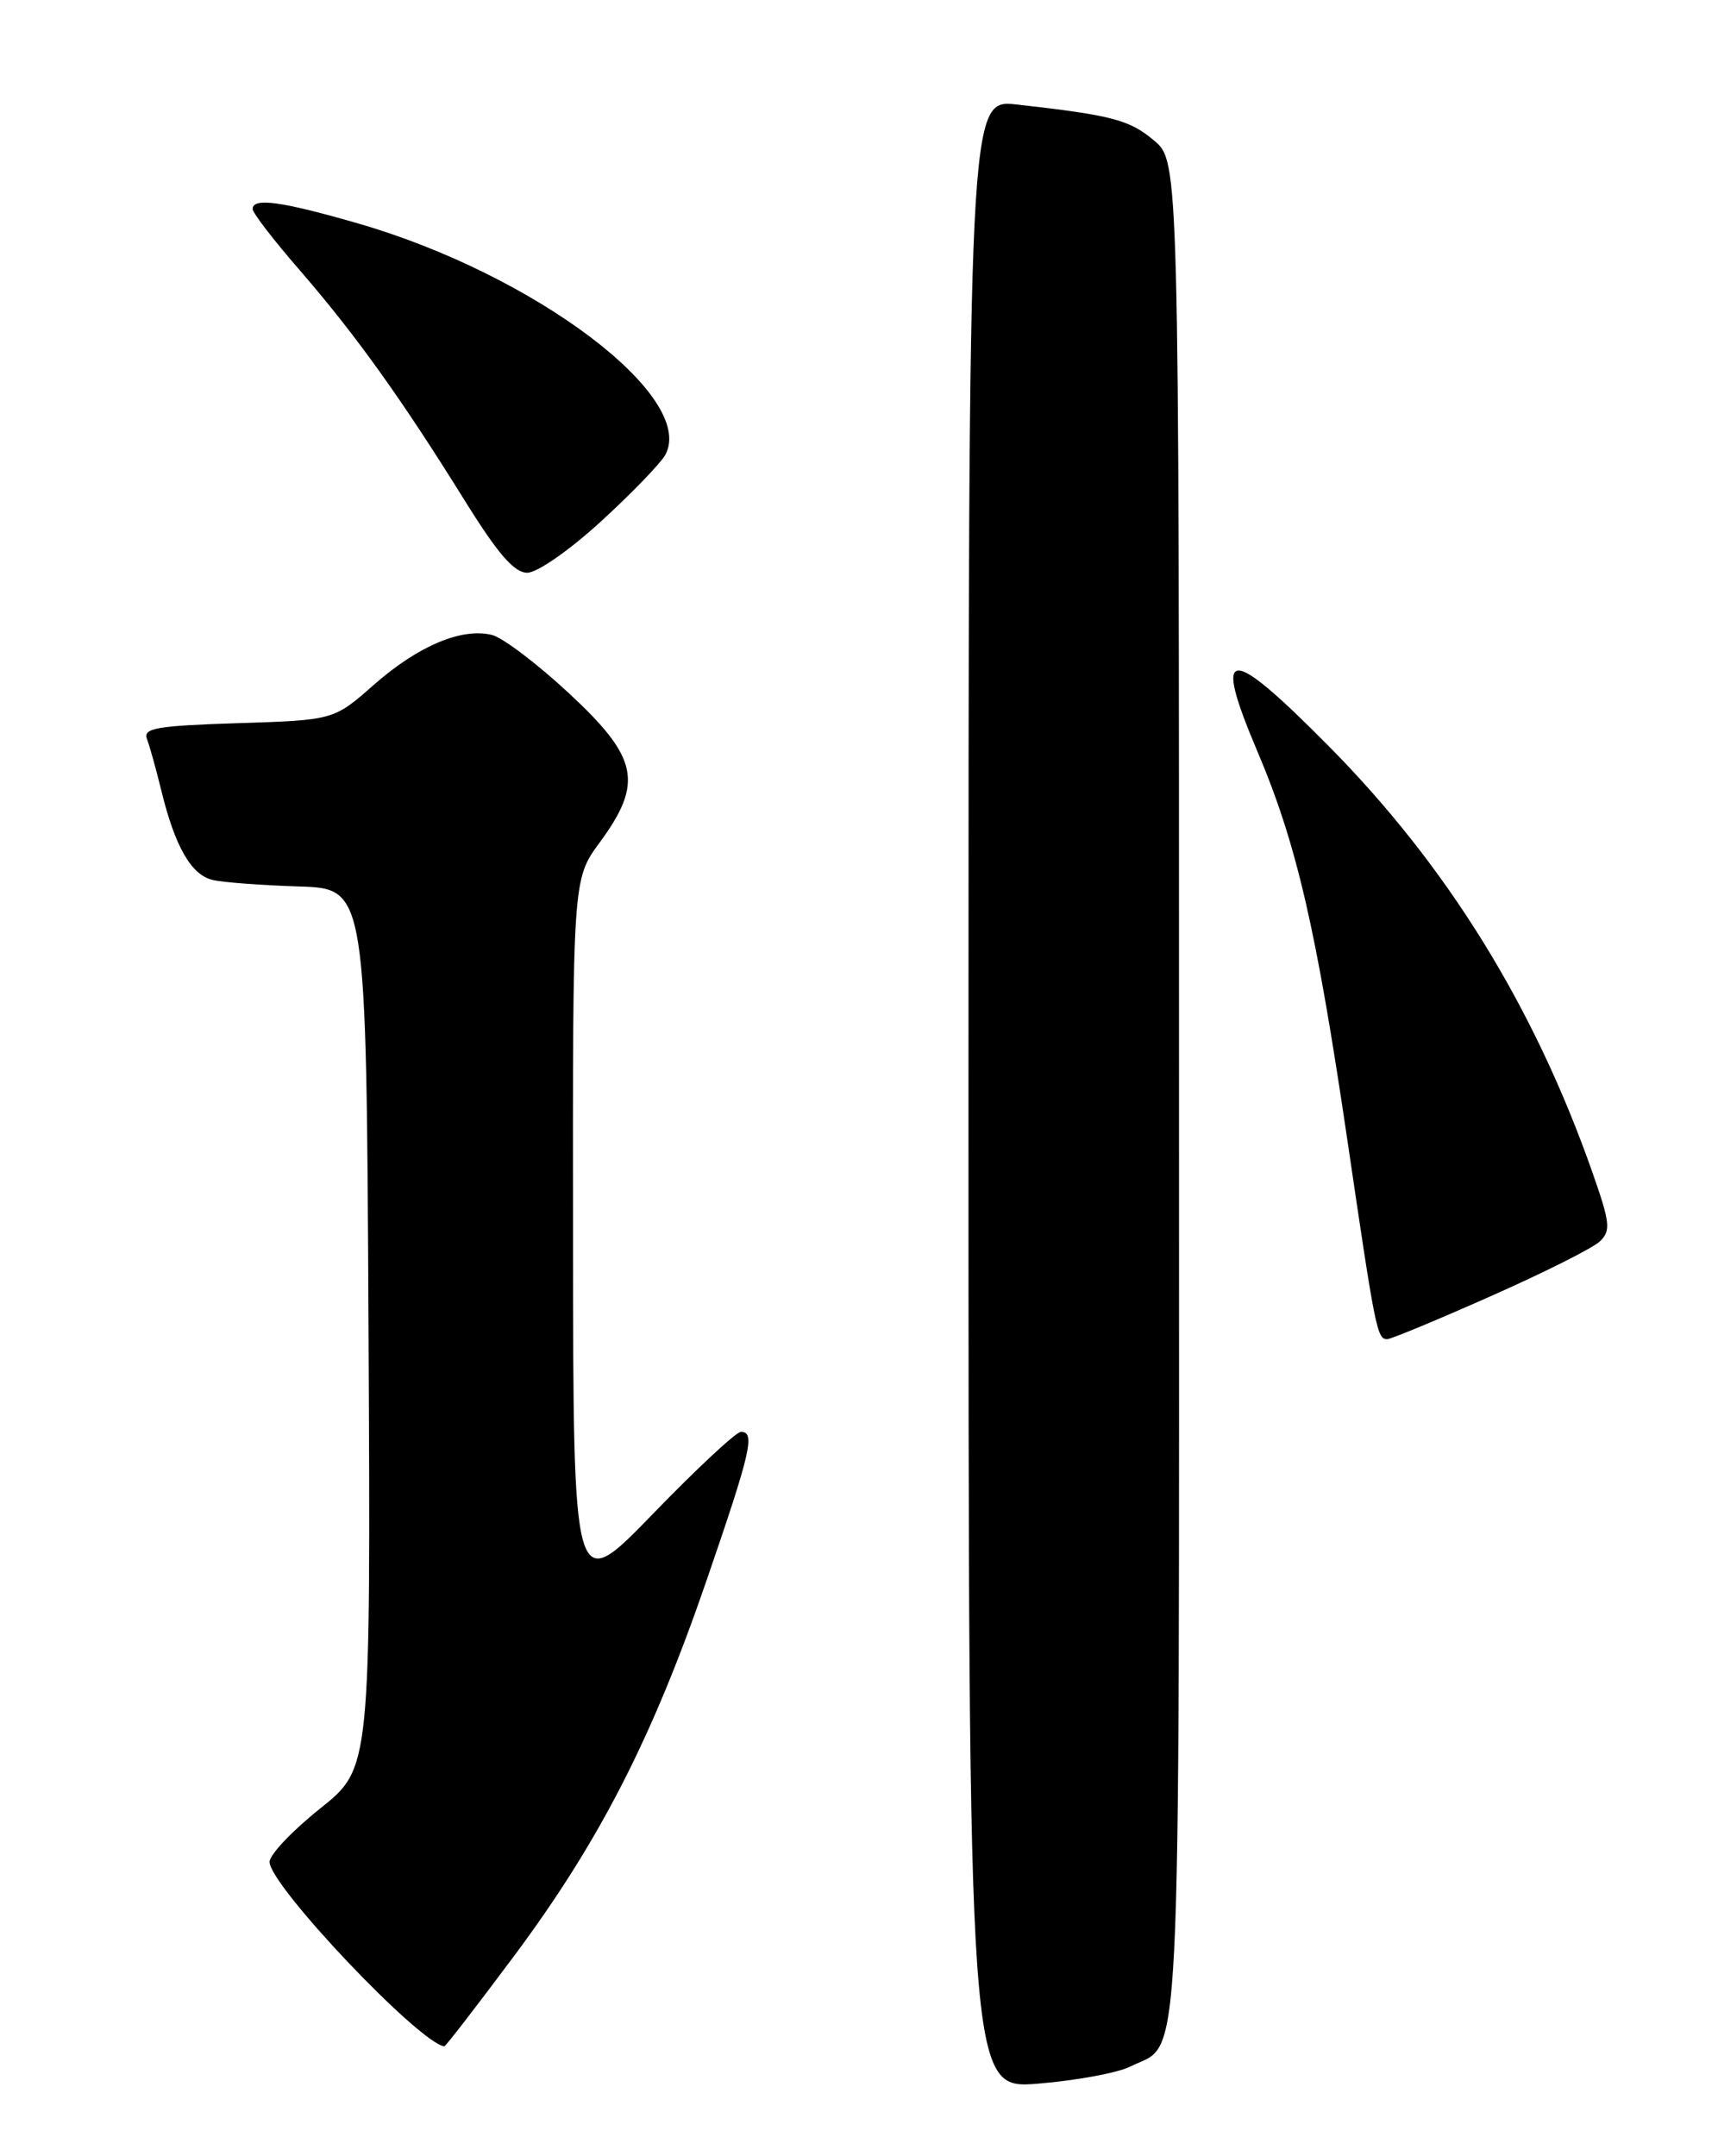 <?xml version="1.0" encoding="UTF-8" standalone="no"?>
<!DOCTYPE svg PUBLIC "-//W3C//DTD SVG 1.1//EN" "http://www.w3.org/Graphics/SVG/1.1/DTD/svg11.dtd" >
<svg xmlns="http://www.w3.org/2000/svg" xmlns:xlink="http://www.w3.org/1999/xlink" version="1.1" viewBox="0 0 204 256">
 <g >
 <path fill="currentColor"
d=" M 134.19 245.37 C 140.40 242.24 140.00 250.17 140.00 129.37 C 140.00 19.18 140.00 19.18 137.03 16.68 C 134.11 14.22 132.05 13.68 120.75 12.41 C 115.00 11.77 115.00 11.77 115.00 129.91 C 115.00 248.05 115.00 248.05 123.25 247.39 C 127.79 247.02 132.71 246.11 134.19 245.37 Z  M 61.03 232.25 C 71.18 218.62 77.45 206.39 83.89 187.67 C 89.17 172.33 89.71 170.00 87.98 170.00 C 87.42 170.00 82.71 174.39 77.52 179.75 C 68.07 189.50 68.07 189.50 68.04 146.95 C 68.00 104.39 68.00 104.39 71.20 100.04 C 76.42 92.94 75.82 89.98 67.57 82.32 C 63.82 78.83 59.70 75.71 58.43 75.39 C 54.84 74.49 49.64 76.69 44.40 81.30 C 39.63 85.50 39.63 85.50 28.25 85.86 C 18.57 86.17 16.96 86.45 17.45 87.74 C 17.77 88.57 18.54 91.34 19.16 93.88 C 20.79 100.55 22.72 103.90 25.27 104.48 C 26.50 104.77 31.10 105.11 35.50 105.25 C 43.50 105.50 43.50 105.50 43.76 157.72 C 44.02 209.93 44.02 209.93 38.02 214.72 C 34.72 217.35 32.01 220.20 32.01 221.06 C 31.99 223.82 49.74 242.55 52.76 242.96 C 52.90 242.98 56.62 238.16 61.03 232.25 Z  M 177.00 153.90 C 183.33 151.10 189.17 148.17 189.98 147.38 C 191.29 146.13 191.19 145.17 189.10 139.23 C 182.17 119.49 171.84 102.80 157.77 88.58 C 145.77 76.46 143.95 76.58 149.29 89.17 C 153.97 100.19 156.29 110.24 160.01 135.50 C 163.32 158.00 163.52 159.00 164.72 159.00 C 165.15 159.00 170.68 156.71 177.00 153.90 Z  M 71.38 61.89 C 75.05 58.53 78.48 54.97 79.01 53.99 C 82.70 47.09 63.46 32.60 42.59 26.55 C 33.41 23.90 30.00 23.43 30.00 24.82 C 30.00 25.28 32.51 28.54 35.58 32.07 C 42.17 39.67 47.63 47.28 55.07 59.25 C 59.11 65.75 61.04 68.00 62.61 68.00 C 63.79 68.00 67.63 65.33 71.38 61.89 Z "/>
</g>
</svg>